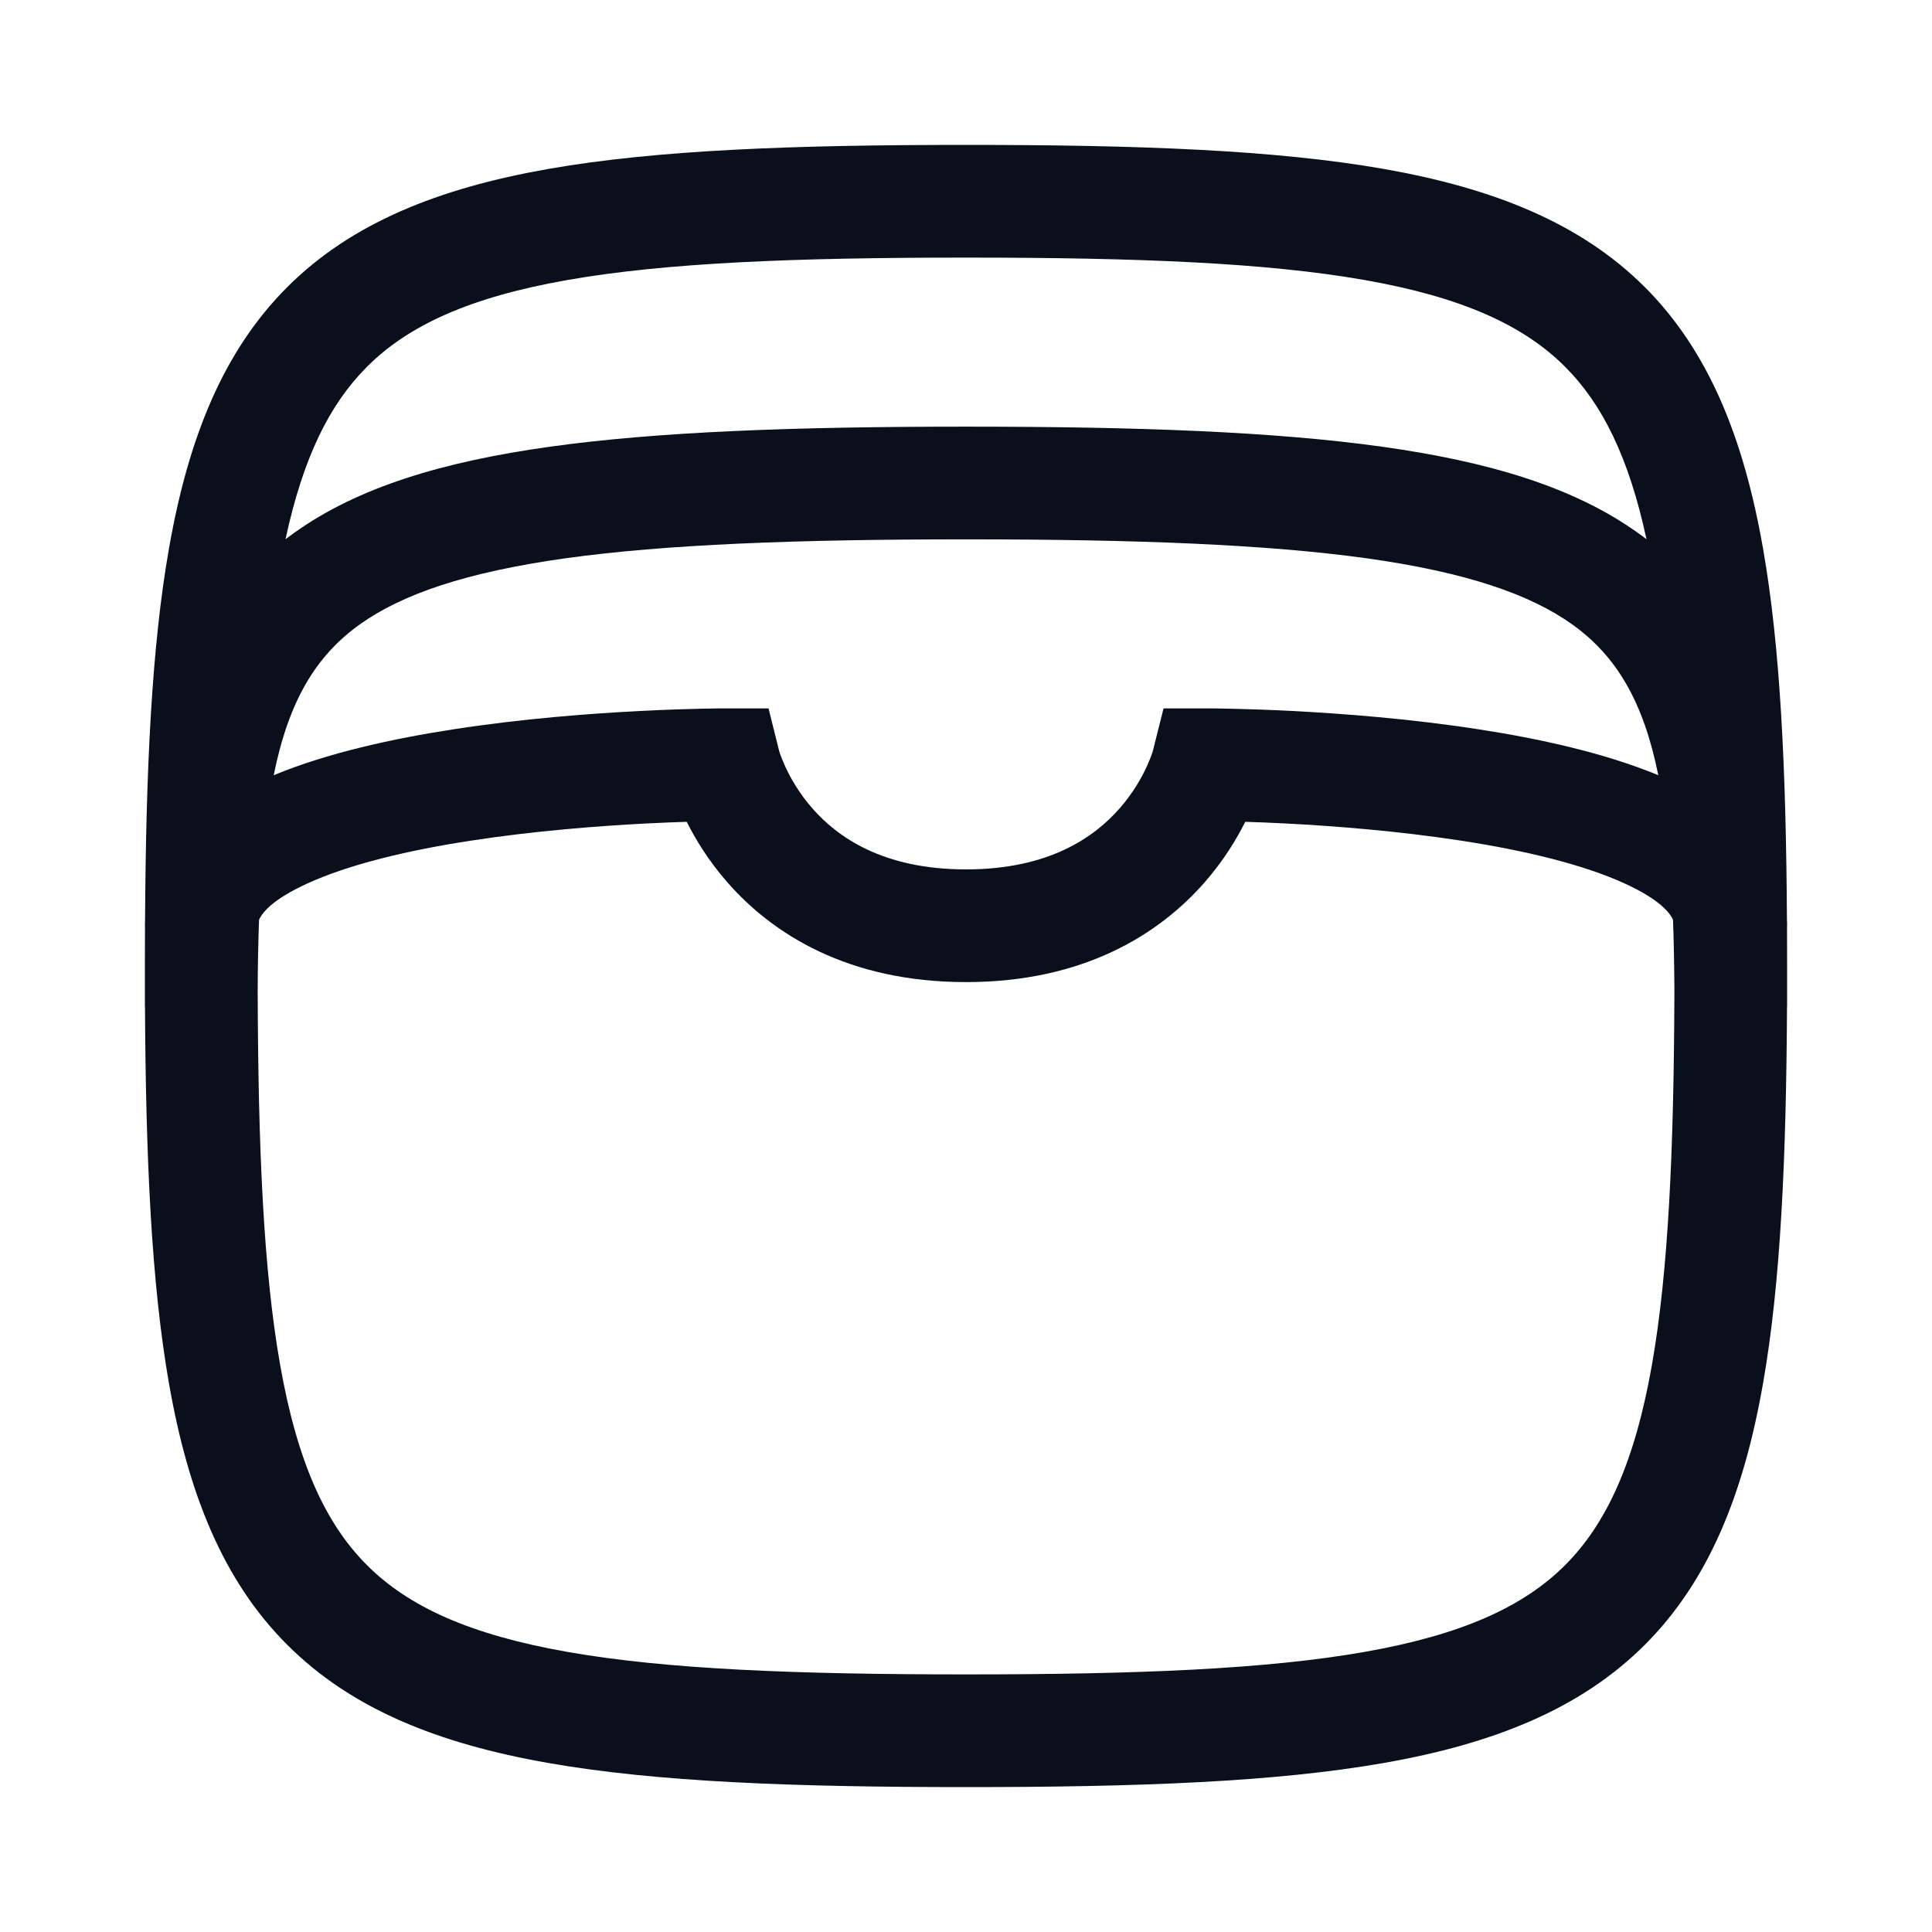 <svg width="24" height="24" viewBox="0 0 24 24" fill="none" xmlns="http://www.w3.org/2000/svg">
<g id="24/wallet">
<path id="body" fill-rule="evenodd" clip-rule="evenodd" d="M1.8 12C1.8 12.1 1.8 12.199 1.8 12.298C1.8 12.365 1.8 12.432 1.8 12.5H1.801C1.811 14.396 1.881 15.944 2.1 17.191C2.339 18.552 2.769 19.634 3.568 20.432C4.366 21.231 5.448 21.661 6.809 21.9C8.163 22.138 9.873 22.2 12 22.2C14.127 22.2 15.837 22.138 17.192 21.9C18.552 21.661 19.634 21.231 20.433 20.432C21.231 19.634 21.661 18.552 21.9 17.191C22.12 15.944 22.189 14.396 22.199 12.5H22.2C22.2 12.432 22.2 12.365 22.2 12.298C22.2 12.199 22.2 12.1 22.2 12C22.2 11.831 22.2 11.664 22.199 11.5H22.2C22.2 11.475 22.2 11.45 22.198 11.425C22.187 9.562 22.117 8.039 21.9 6.808C21.661 5.448 21.231 4.366 20.433 3.567C19.634 2.769 18.552 2.339 17.192 2.099C15.837 1.861 14.127 1.8 12 1.8C9.873 1.8 8.163 1.861 6.809 2.099C5.448 2.339 4.366 2.769 3.568 3.567C2.769 4.366 2.339 5.448 2.1 6.808C1.883 8.039 1.813 9.562 1.802 11.425C1.801 11.45 1.8 11.475 1.8 11.5H1.801C1.8 11.664 1.8 11.831 1.8 12ZM3.218 11.427C3.208 11.701 3.202 11.994 3.201 12.308C3.207 14.279 3.274 15.785 3.479 16.949C3.693 18.166 4.044 18.928 4.558 19.442C5.071 19.956 5.833 20.307 7.051 20.521C8.274 20.736 9.877 20.8 12 20.8C14.123 20.8 15.726 20.736 16.949 20.521C18.167 20.307 18.929 19.956 19.443 19.442C19.956 18.928 20.308 18.166 20.522 16.949C20.726 15.785 20.794 14.279 20.8 12.308C20.798 11.994 20.793 11.701 20.783 11.427C20.742 11.333 20.609 11.172 20.191 10.979C19.671 10.739 18.936 10.563 18.144 10.442C17.363 10.322 16.576 10.261 15.98 10.23C15.786 10.22 15.613 10.213 15.469 10.209C15.36 10.427 15.198 10.694 14.964 10.961C14.403 11.602 13.466 12.2 12 12.2C10.534 12.2 9.597 11.602 9.036 10.961C8.802 10.694 8.64 10.427 8.531 10.209C8.387 10.213 8.214 10.22 8.02 10.23C7.424 10.261 6.637 10.322 5.856 10.442C5.064 10.563 4.329 10.739 3.809 10.979C3.391 11.172 3.258 11.333 3.218 11.427ZM20.6 9.63C20.415 8.715 20.082 8.151 19.531 7.757C19.009 7.384 18.218 7.109 16.974 6.935C15.735 6.763 14.119 6.7 12 6.7C9.881 6.7 8.265 6.763 7.026 6.935C5.782 7.109 4.991 7.384 4.469 7.757C3.918 8.151 3.585 8.715 3.4 9.63C4.068 9.353 4.88 9.175 5.644 9.058C6.488 8.928 7.326 8.864 7.949 8.832C8.261 8.816 8.522 8.808 8.705 8.804C8.797 8.802 8.87 8.801 8.92 8.8L8.978 8.8L8.994 8.8L8.998 8.8L8.999 8.8H9C9 8.8 9 8.8 9 9.5V8.8H9.547L9.678 9.325L9.678 9.326C9.68 9.332 9.683 9.344 9.689 9.361C9.701 9.395 9.722 9.451 9.754 9.521C9.818 9.661 9.924 9.85 10.089 10.039C10.403 10.398 10.966 10.8 12 10.8C13.034 10.8 13.597 10.398 13.911 10.039C14.076 9.85 14.182 9.661 14.246 9.521C14.278 9.451 14.299 9.395 14.311 9.361C14.317 9.344 14.32 9.332 14.322 9.326L14.322 9.325L14.454 8.8H15V9.5C15 8.8 15 8.8 15 8.8H15.001L15.002 8.8L15.007 8.8L15.022 8.8L15.08 8.8C15.13 8.801 15.203 8.802 15.295 8.804C15.478 8.808 15.739 8.816 16.052 8.832C16.674 8.864 17.512 8.928 18.357 9.058C19.12 9.175 19.932 9.353 20.6 9.63ZM19.443 4.557C19.905 5.02 20.235 5.683 20.453 6.698C20.418 6.671 20.381 6.644 20.344 6.618C19.554 6.053 18.501 5.735 17.167 5.549C15.828 5.362 14.131 5.3 12 5.3C9.869 5.3 8.173 5.362 6.833 5.549C5.499 5.735 4.447 6.053 3.656 6.618C3.619 6.644 3.583 6.671 3.547 6.698C3.765 5.683 4.095 5.02 4.558 4.557C5.071 4.043 5.833 3.692 7.051 3.478C8.274 3.263 9.877 3.2 12 3.2C14.123 3.2 15.726 3.263 16.949 3.478C18.167 3.692 18.929 4.043 19.443 4.557Z" fill="#09101C"/>
</g>
</svg>
